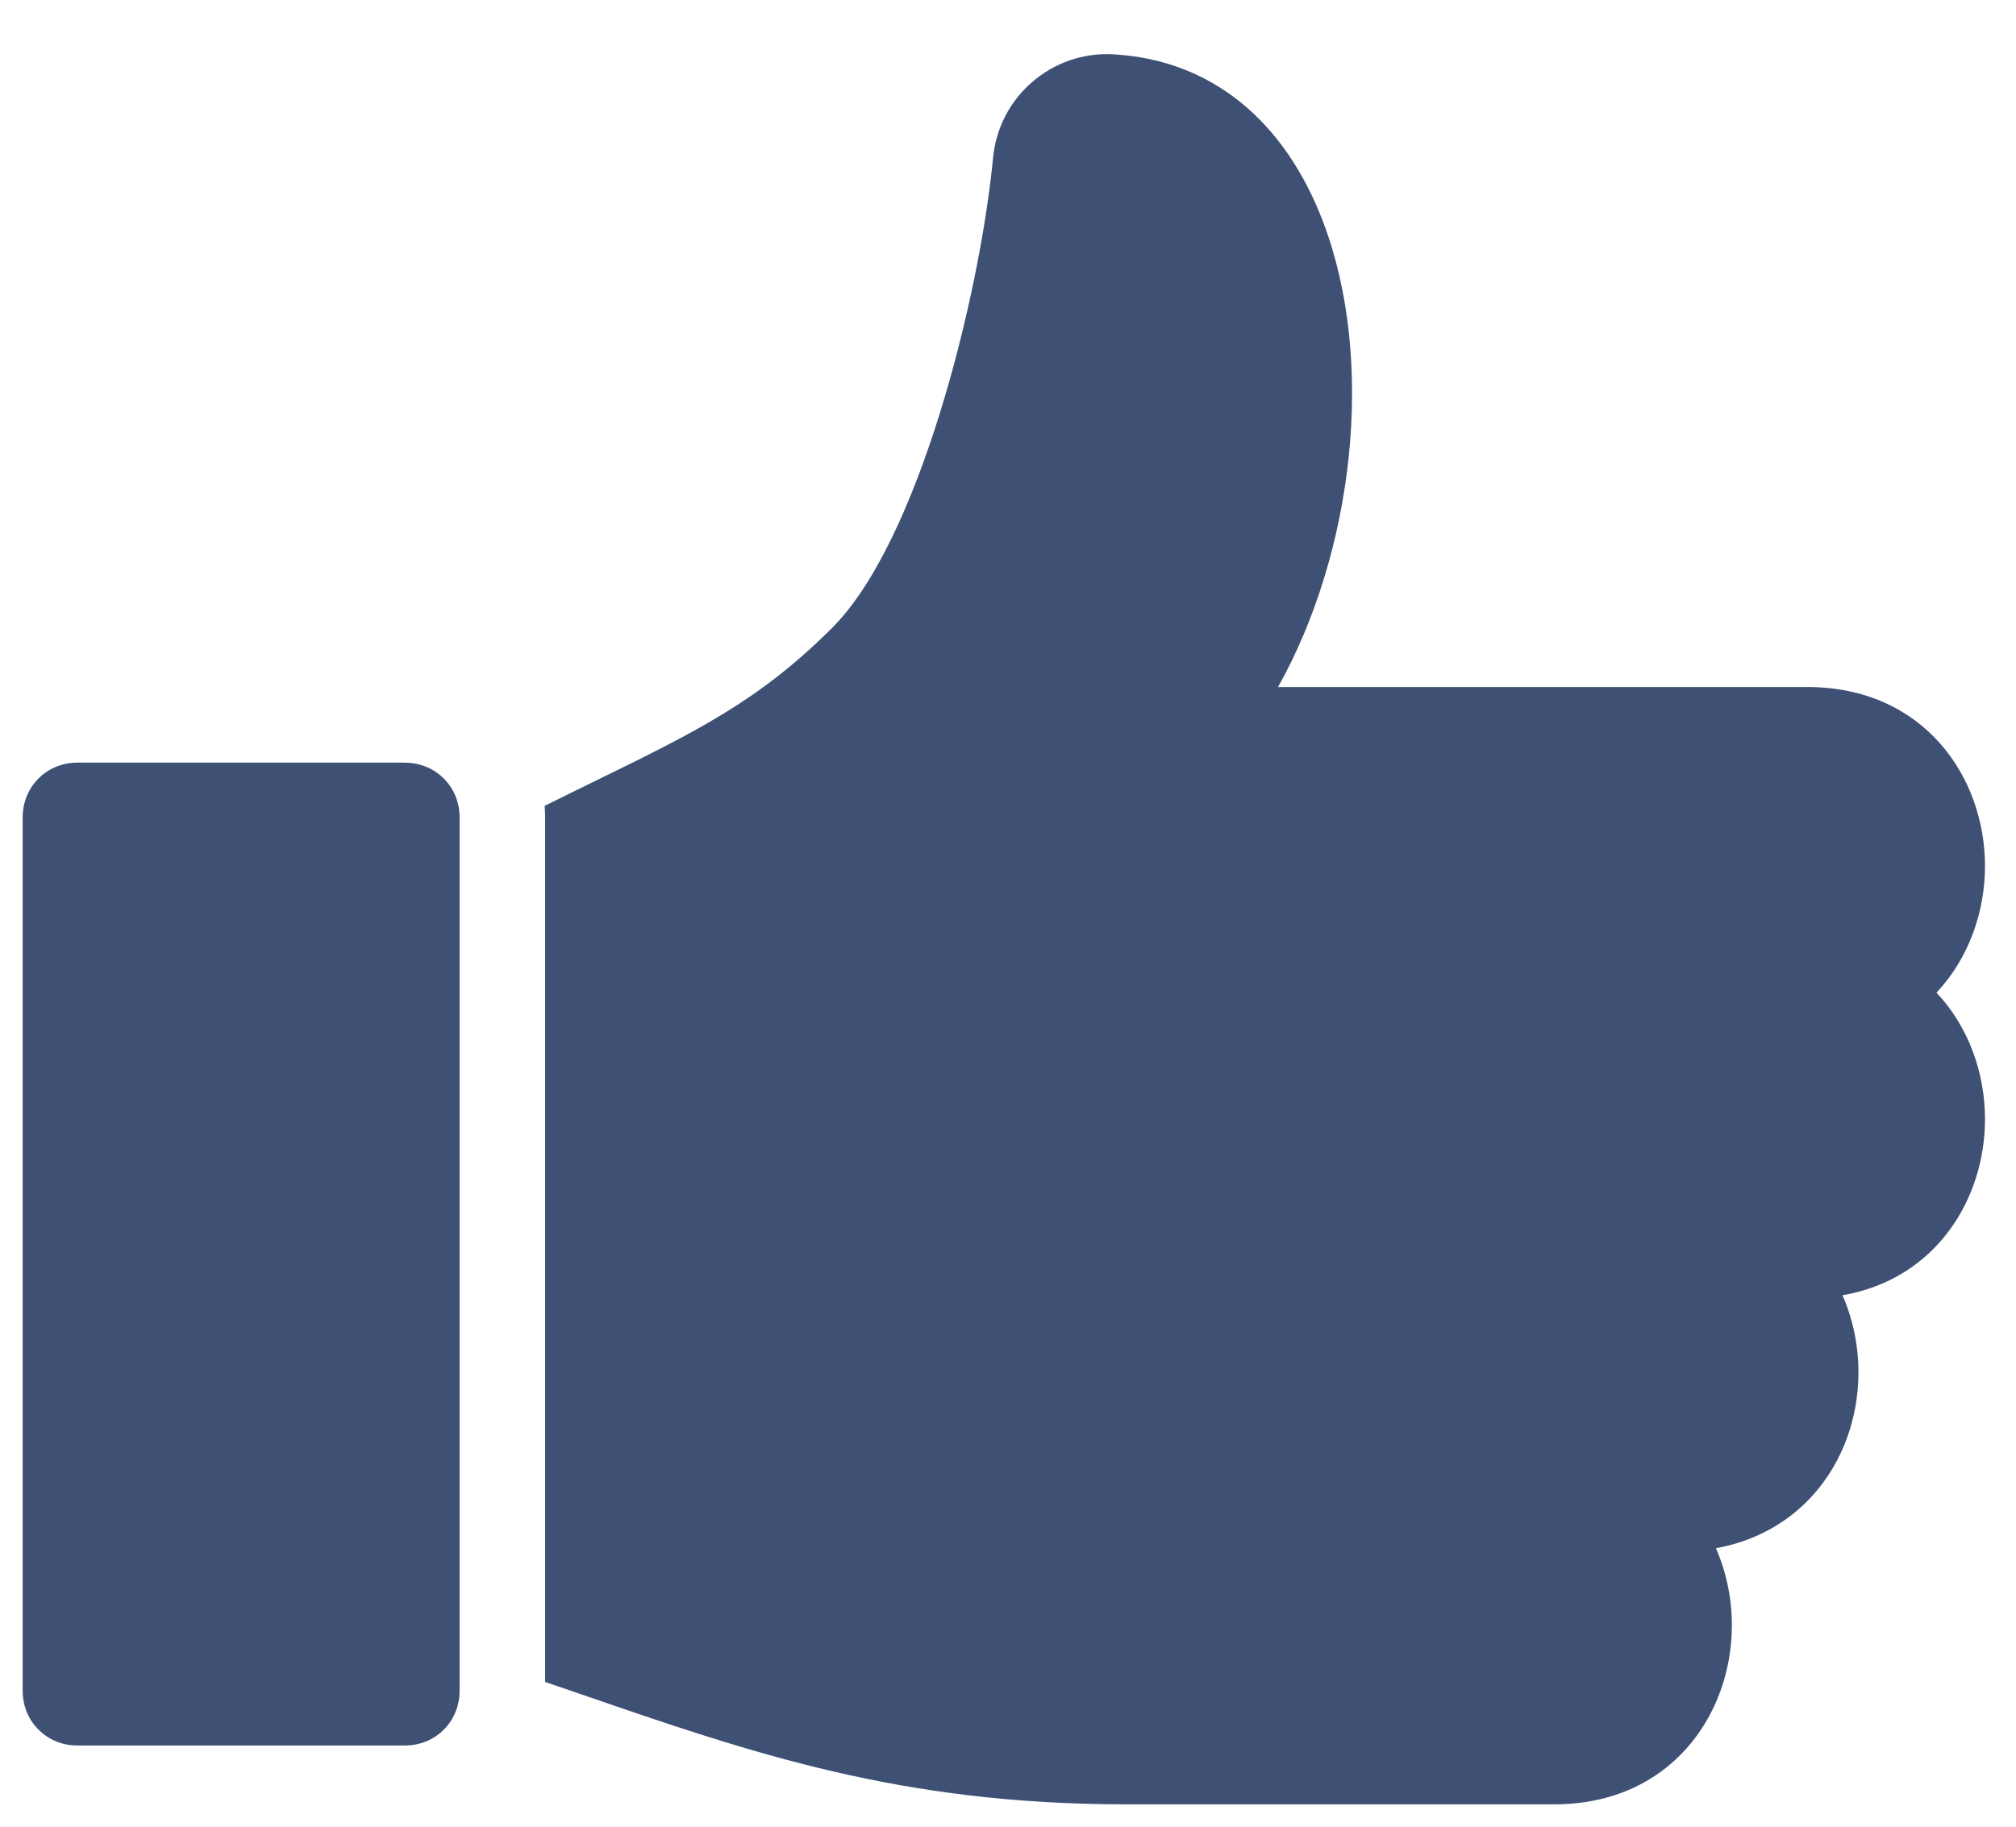 <svg width="32" height="29" viewBox="0 0 32 29" fill="none" xmlns="http://www.w3.org/2000/svg">
<path d="M6.428 12.107H1.227C0.742 12.107 0.36 12.489 0.36 12.974V26.845C0.36 27.33 0.742 27.711 1.227 27.711H6.428C6.914 27.711 7.295 27.33 7.295 26.845L7.295 12.975C7.296 12.489 6.914 12.108 6.428 12.108L6.428 12.107Z" fill="#3E5174"/>
<path d="M31.508 13.749C31.508 12.337 30.538 10.907 28.686 10.907H20.287C21.487 8.761 21.84 5.742 21.006 3.534C20.393 1.909 19.222 0.961 17.707 0.865L17.683 0.863C16.697 0.802 15.844 1.541 15.761 2.525C15.546 4.716 14.586 8.591 13.21 9.966C12.052 11.124 11.061 11.61 9.417 12.413C9.179 12.53 8.919 12.657 8.645 12.793C8.649 12.853 8.653 12.912 8.653 12.973V26.702C8.851 26.77 9.047 26.837 9.239 26.903C11.952 27.838 14.296 28.645 17.878 28.645H24.668C26.521 28.645 27.49 27.215 27.49 25.803C27.49 25.384 27.405 24.964 27.237 24.579C27.854 24.468 28.394 24.171 28.794 23.717C29.248 23.201 29.499 22.515 29.499 21.785C29.499 21.367 29.414 20.947 29.246 20.563C30.734 20.306 31.508 19.03 31.508 17.767C31.508 17.035 31.247 16.298 30.738 15.759C31.246 15.219 31.508 14.482 31.508 13.749L31.508 13.749Z" fill="#3E5174"/>
</svg>
